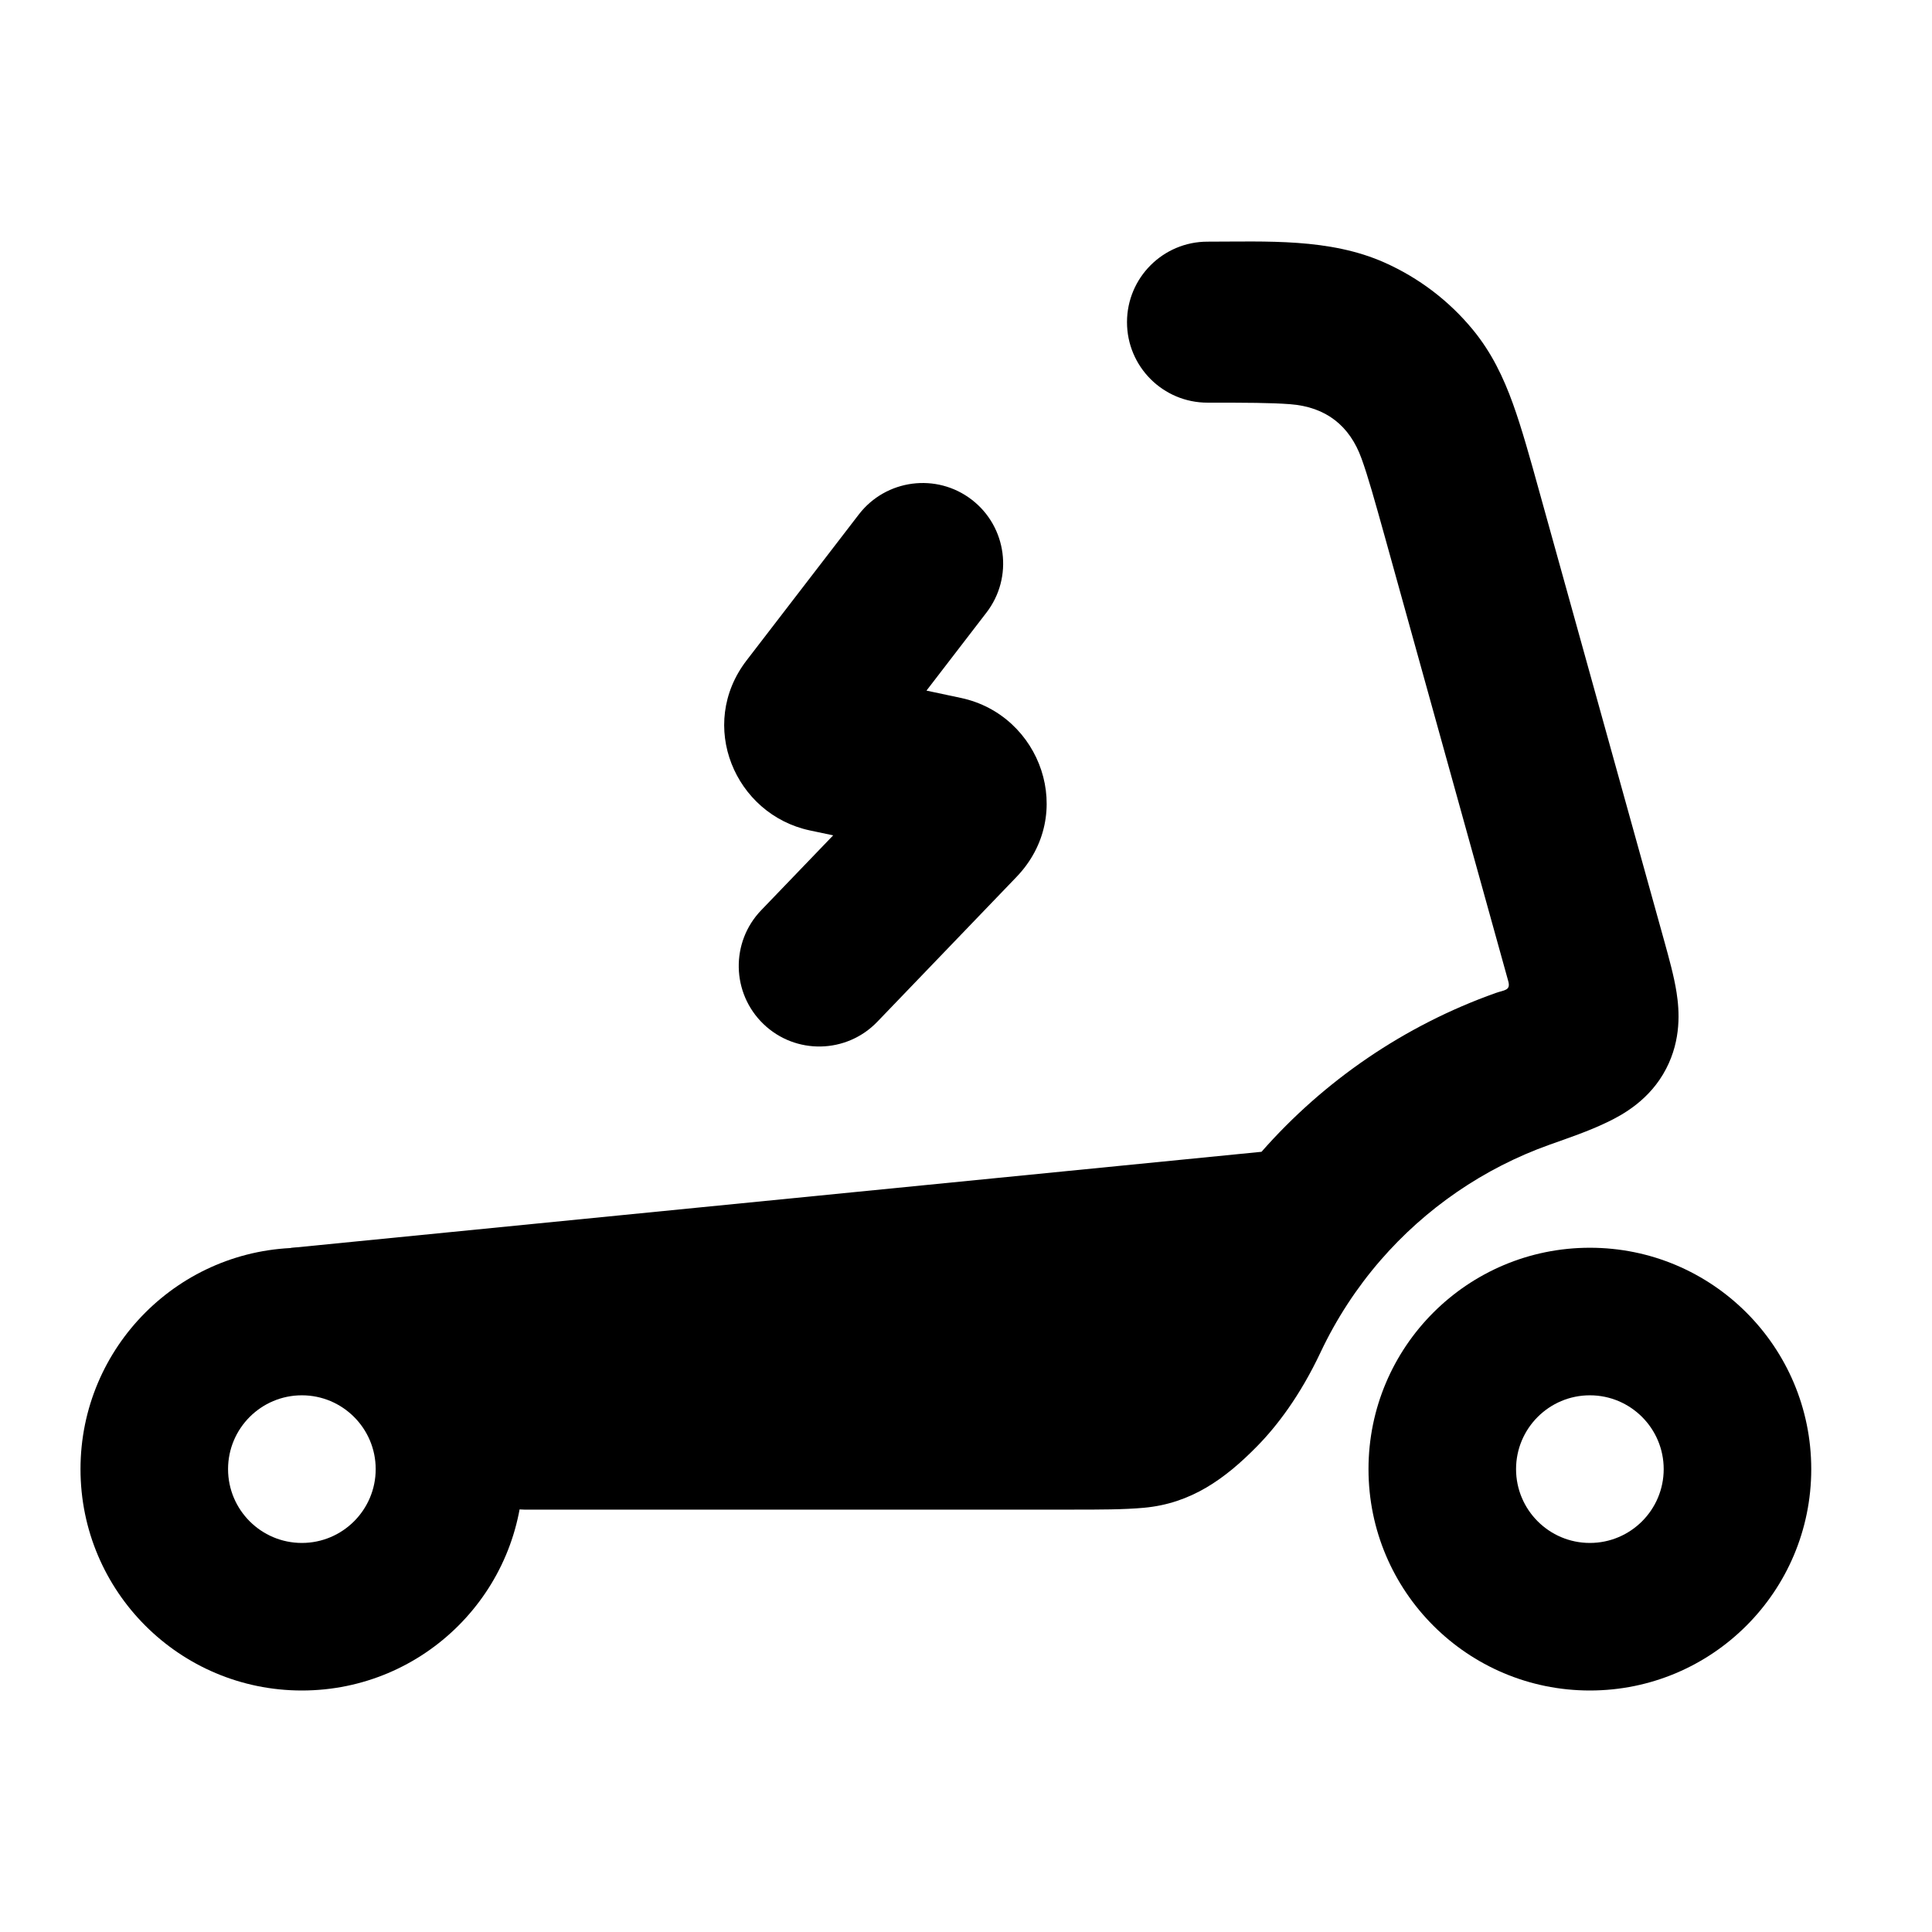 <svg width="24" height="24" viewBox="0 0 24 24" xmlns="http://www.w3.org/2000/svg">
    <path d="M15 5.002C15.484 5.002 15.79 5.003 16.026 5.021C16.473 5.055 16.766 5.289 16.913 5.695C16.994 5.918 17.076 6.213 17.206 6.679L18.736 12.188C18.769 12.307 18.687 12.297 18.578 12.336C17.444 12.74 16.447 13.425 15.671 14.308L3.613 15.502L3.533 16.589C3.533 16.589 4.613 16.502 5.113 17.002C5.622 17.511 6.047 18.589 6.047 18.589C6.18 18.695 6.344 18.753 6.514 18.753L13.32 18.753C13.659 18.753 13.963 18.753 14.211 18.73C14.795 18.677 15.218 18.371 15.614 17.968C15.863 17.715 16.15 17.339 16.405 16.798C16.601 16.383 16.851 16 17.148 15.657C17.707 15.012 18.428 14.513 19.249 14.22C19.488 14.135 19.731 14.053 19.96 13.943C20.154 13.851 20.496 13.665 20.697 13.277C20.887 12.912 20.862 12.554 20.827 12.33C20.796 12.128 20.731 11.897 20.674 11.69L19.123 6.11C19.006 5.687 18.903 5.317 18.794 5.015C18.677 4.691 18.53 4.379 18.294 4.093C17.999 3.735 17.624 3.451 17.2 3.262C16.516 2.957 15.732 3.002 15 3.002C14.448 3.002 14 3.45 14 4.002C14 4.555 14.448 5.002 15 5.002Z"/>
    <path fill-rule="evenodd" clip-rule="evenodd" d="M19.75 17.333C19.244 17.333 18.833 17.744 18.833 18.25C18.833 18.756 19.244 19.167 19.75 19.167C20.256 19.167 20.667 18.756 20.667 18.25C20.667 17.744 20.256 17.333 19.75 17.333ZM17 18.25C17 16.731 18.231 15.5 19.75 15.5C21.269 15.5 22.5 16.731 22.5 18.25C22.5 19.769 21.269 21 19.75 21C18.231 21 17 19.769 17 18.25Z"/>
    <path fill-rule="evenodd" clip-rule="evenodd" d="M12.071 6.207C12.509 6.544 12.591 7.172 12.254 7.61L11.509 8.579L11.937 8.67C12.932 8.881 13.375 10.116 12.627 10.894L10.898 12.693C10.515 13.091 9.882 13.104 9.484 12.721C9.086 12.338 9.073 11.705 9.456 11.307L10.35 10.377L10.061 10.316C9.13 10.118 8.657 9.006 9.275 8.203L10.669 6.39C11.006 5.953 11.634 5.871 12.071 6.207Z"/>
    <path fill-rule="evenodd" clip-rule="evenodd" d="M3.75 17.333C3.244 17.333 2.833 17.744 2.833 18.25C2.833 18.756 3.244 19.167 3.75 19.167C4.256 19.167 4.667 18.756 4.667 18.25C4.667 17.744 4.256 17.333 3.75 17.333ZM1 18.25C1 16.731 2.231 15.5 3.75 15.5C5.269 15.5 6.5 16.731 6.5 18.25C6.5 19.769 5.269 21 3.75 21C2.231 21 1 19.769 1 18.25Z"/>
</svg>
